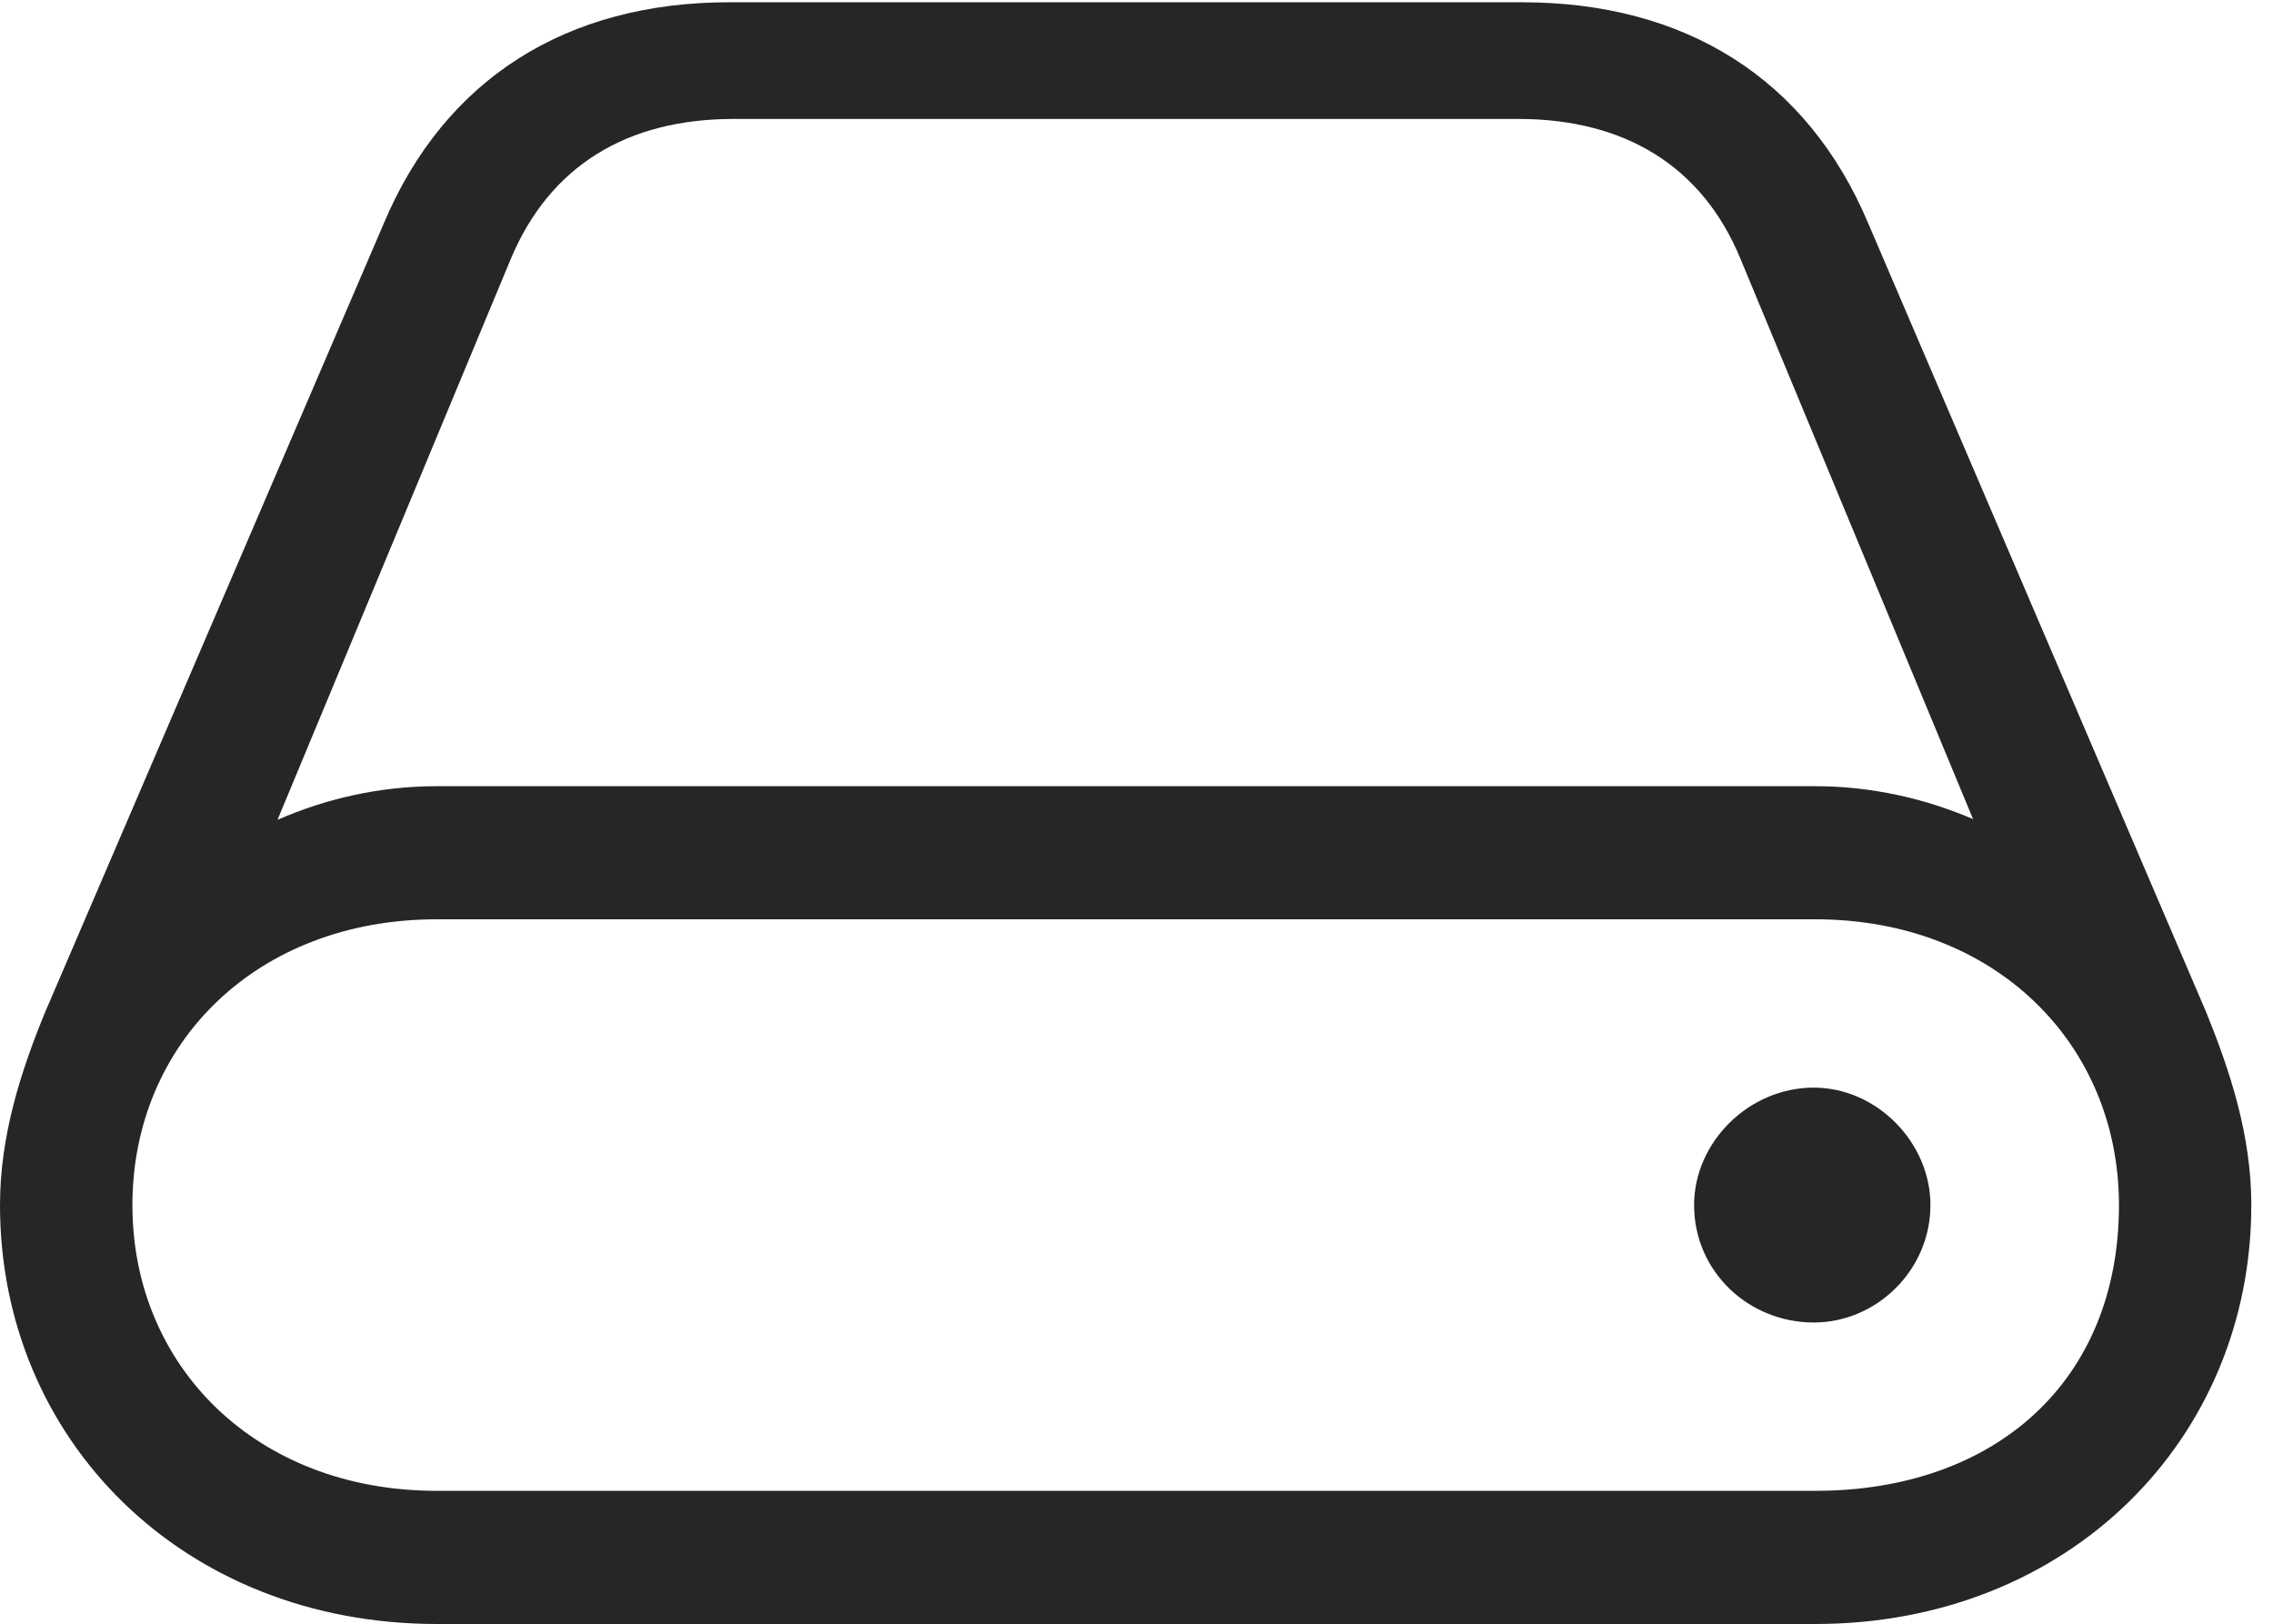 <?xml version="1.0" encoding="UTF-8"?>
<!--Generator: Apple Native CoreSVG 326-->
<!DOCTYPE svg
PUBLIC "-//W3C//DTD SVG 1.1//EN"
       "http://www.w3.org/Graphics/SVG/1.1/DTD/svg11.dtd">
<svg version="1.1" xmlns="http://www.w3.org/2000/svg" xmlns:xlink="http://www.w3.org/1999/xlink" viewBox="0 0 37.097 26.502">
 <g>
  <rect height="26.502" opacity="0" width="37.097" x="0" y="0"/>
  <path d="M0 19.666C0 23.498 2.991 26.502 7.129 26.502L29.627 26.502C33.752 26.502 36.743 23.498 36.743 19.666C36.743 18.53 36.401 17.493 36.011 16.528L30.493 3.65C29.492 1.27 27.49 0.037 24.841 0.037L11.902 0.037C9.265 0.037 7.263 1.27 6.262 3.65L0.732 16.528C0.342 17.48 0 18.53 0 19.666ZM2.161 19.666C2.161 17.029 4.187 15.002 7.129 15.002L29.627 15.002C32.556 15.002 34.583 17.029 34.583 19.666C34.583 22.546 32.556 24.329 29.627 24.329L7.129 24.329C4.187 24.329 2.161 22.302 2.161 19.666ZM4.529 13.379L8.337 4.224C8.972 2.71 10.229 1.941 11.975 1.941L24.78 1.941C26.514 1.941 27.783 2.71 28.406 4.224L32.202 13.367C31.433 13.037 30.554 12.83 29.627 12.83L7.129 12.83C6.189 12.83 5.31 13.037 4.529 13.379ZM27.649 19.666C27.649 20.752 28.54 21.582 29.602 21.582C30.627 21.582 31.506 20.727 31.506 19.666C31.506 18.64 30.627 17.749 29.602 17.749C28.54 17.749 27.649 18.64 27.649 19.666Z" fill="black" fill-opacity="0.85"/>
 </g>
</svg>
